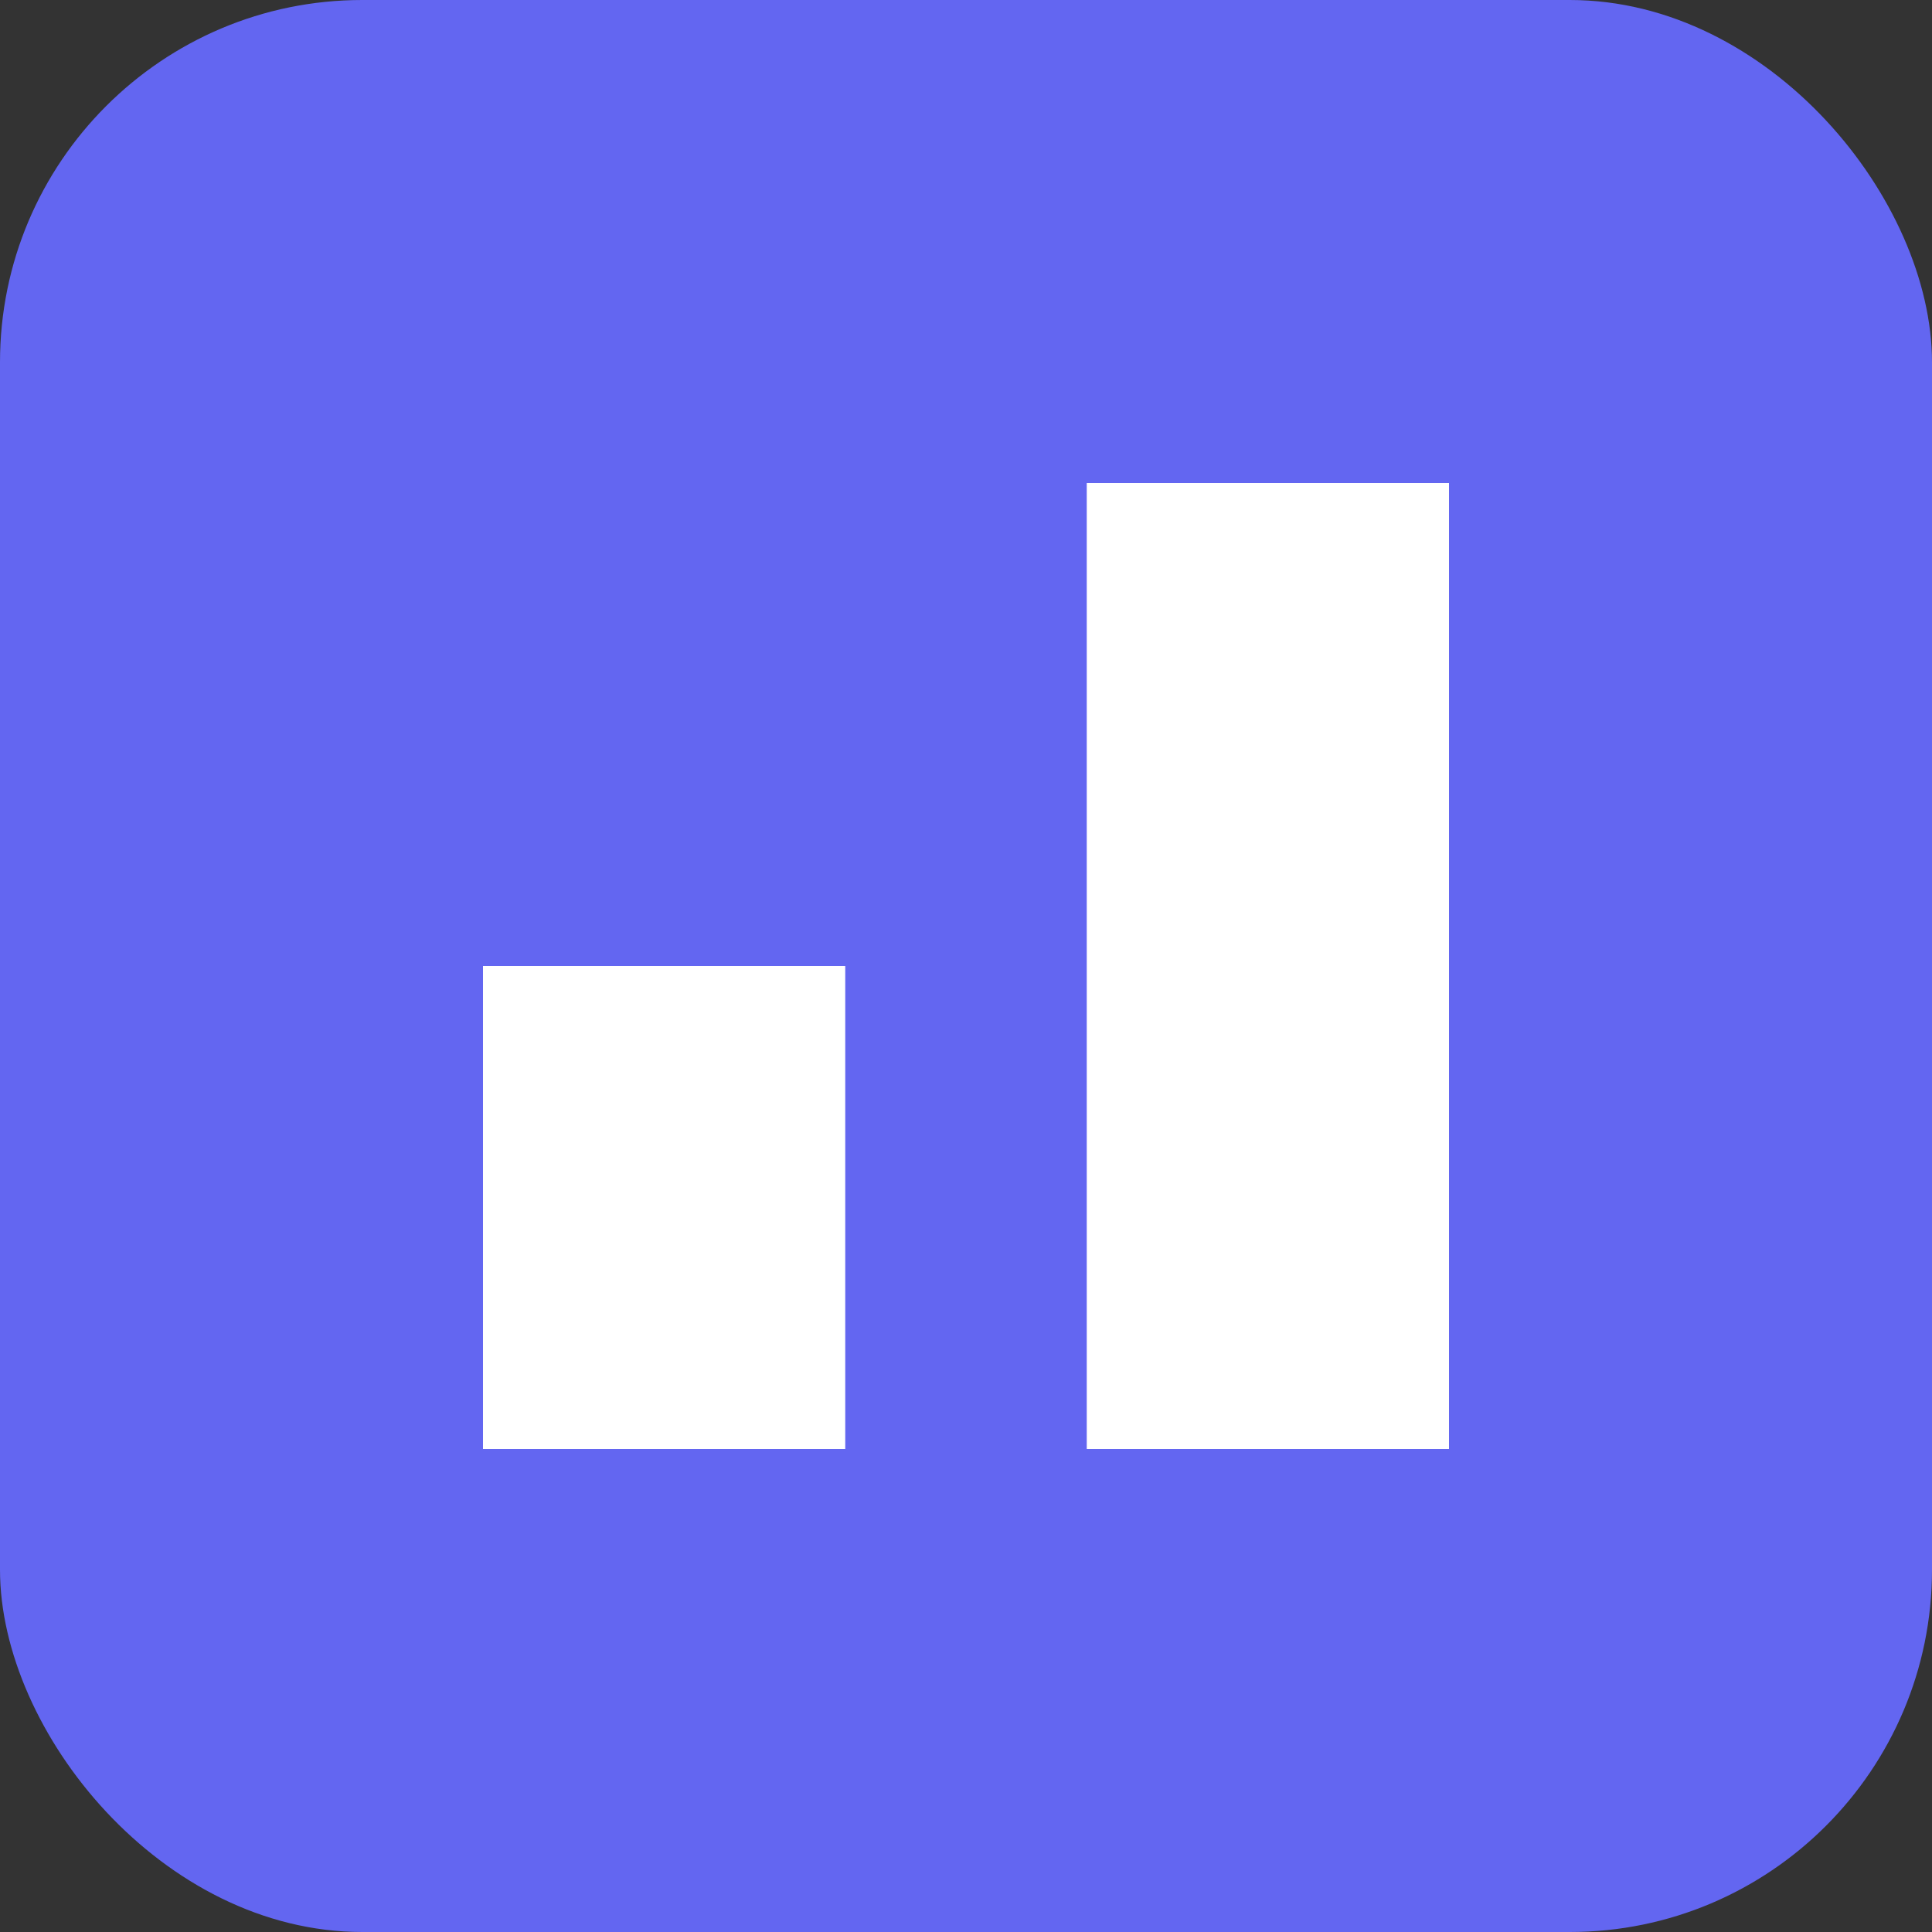<?xml version="1.0" encoding="UTF-8"?>
<svg width="16" height="16" viewBox="0 0 16 16" fill="none" xmlns="http://www.w3.org/2000/svg">
  <rect x="0" y="0" width="16" height="16" fill="#333333" stroke="none"/>
  <rect width="16" height="16" rx="3" fill="#6366F1"/>
  <path d="M4 8H7V12H4V8Z" fill="white"/>
  <path d="M9 4H12V12H9V4Z" fill="white"/>
</svg>
